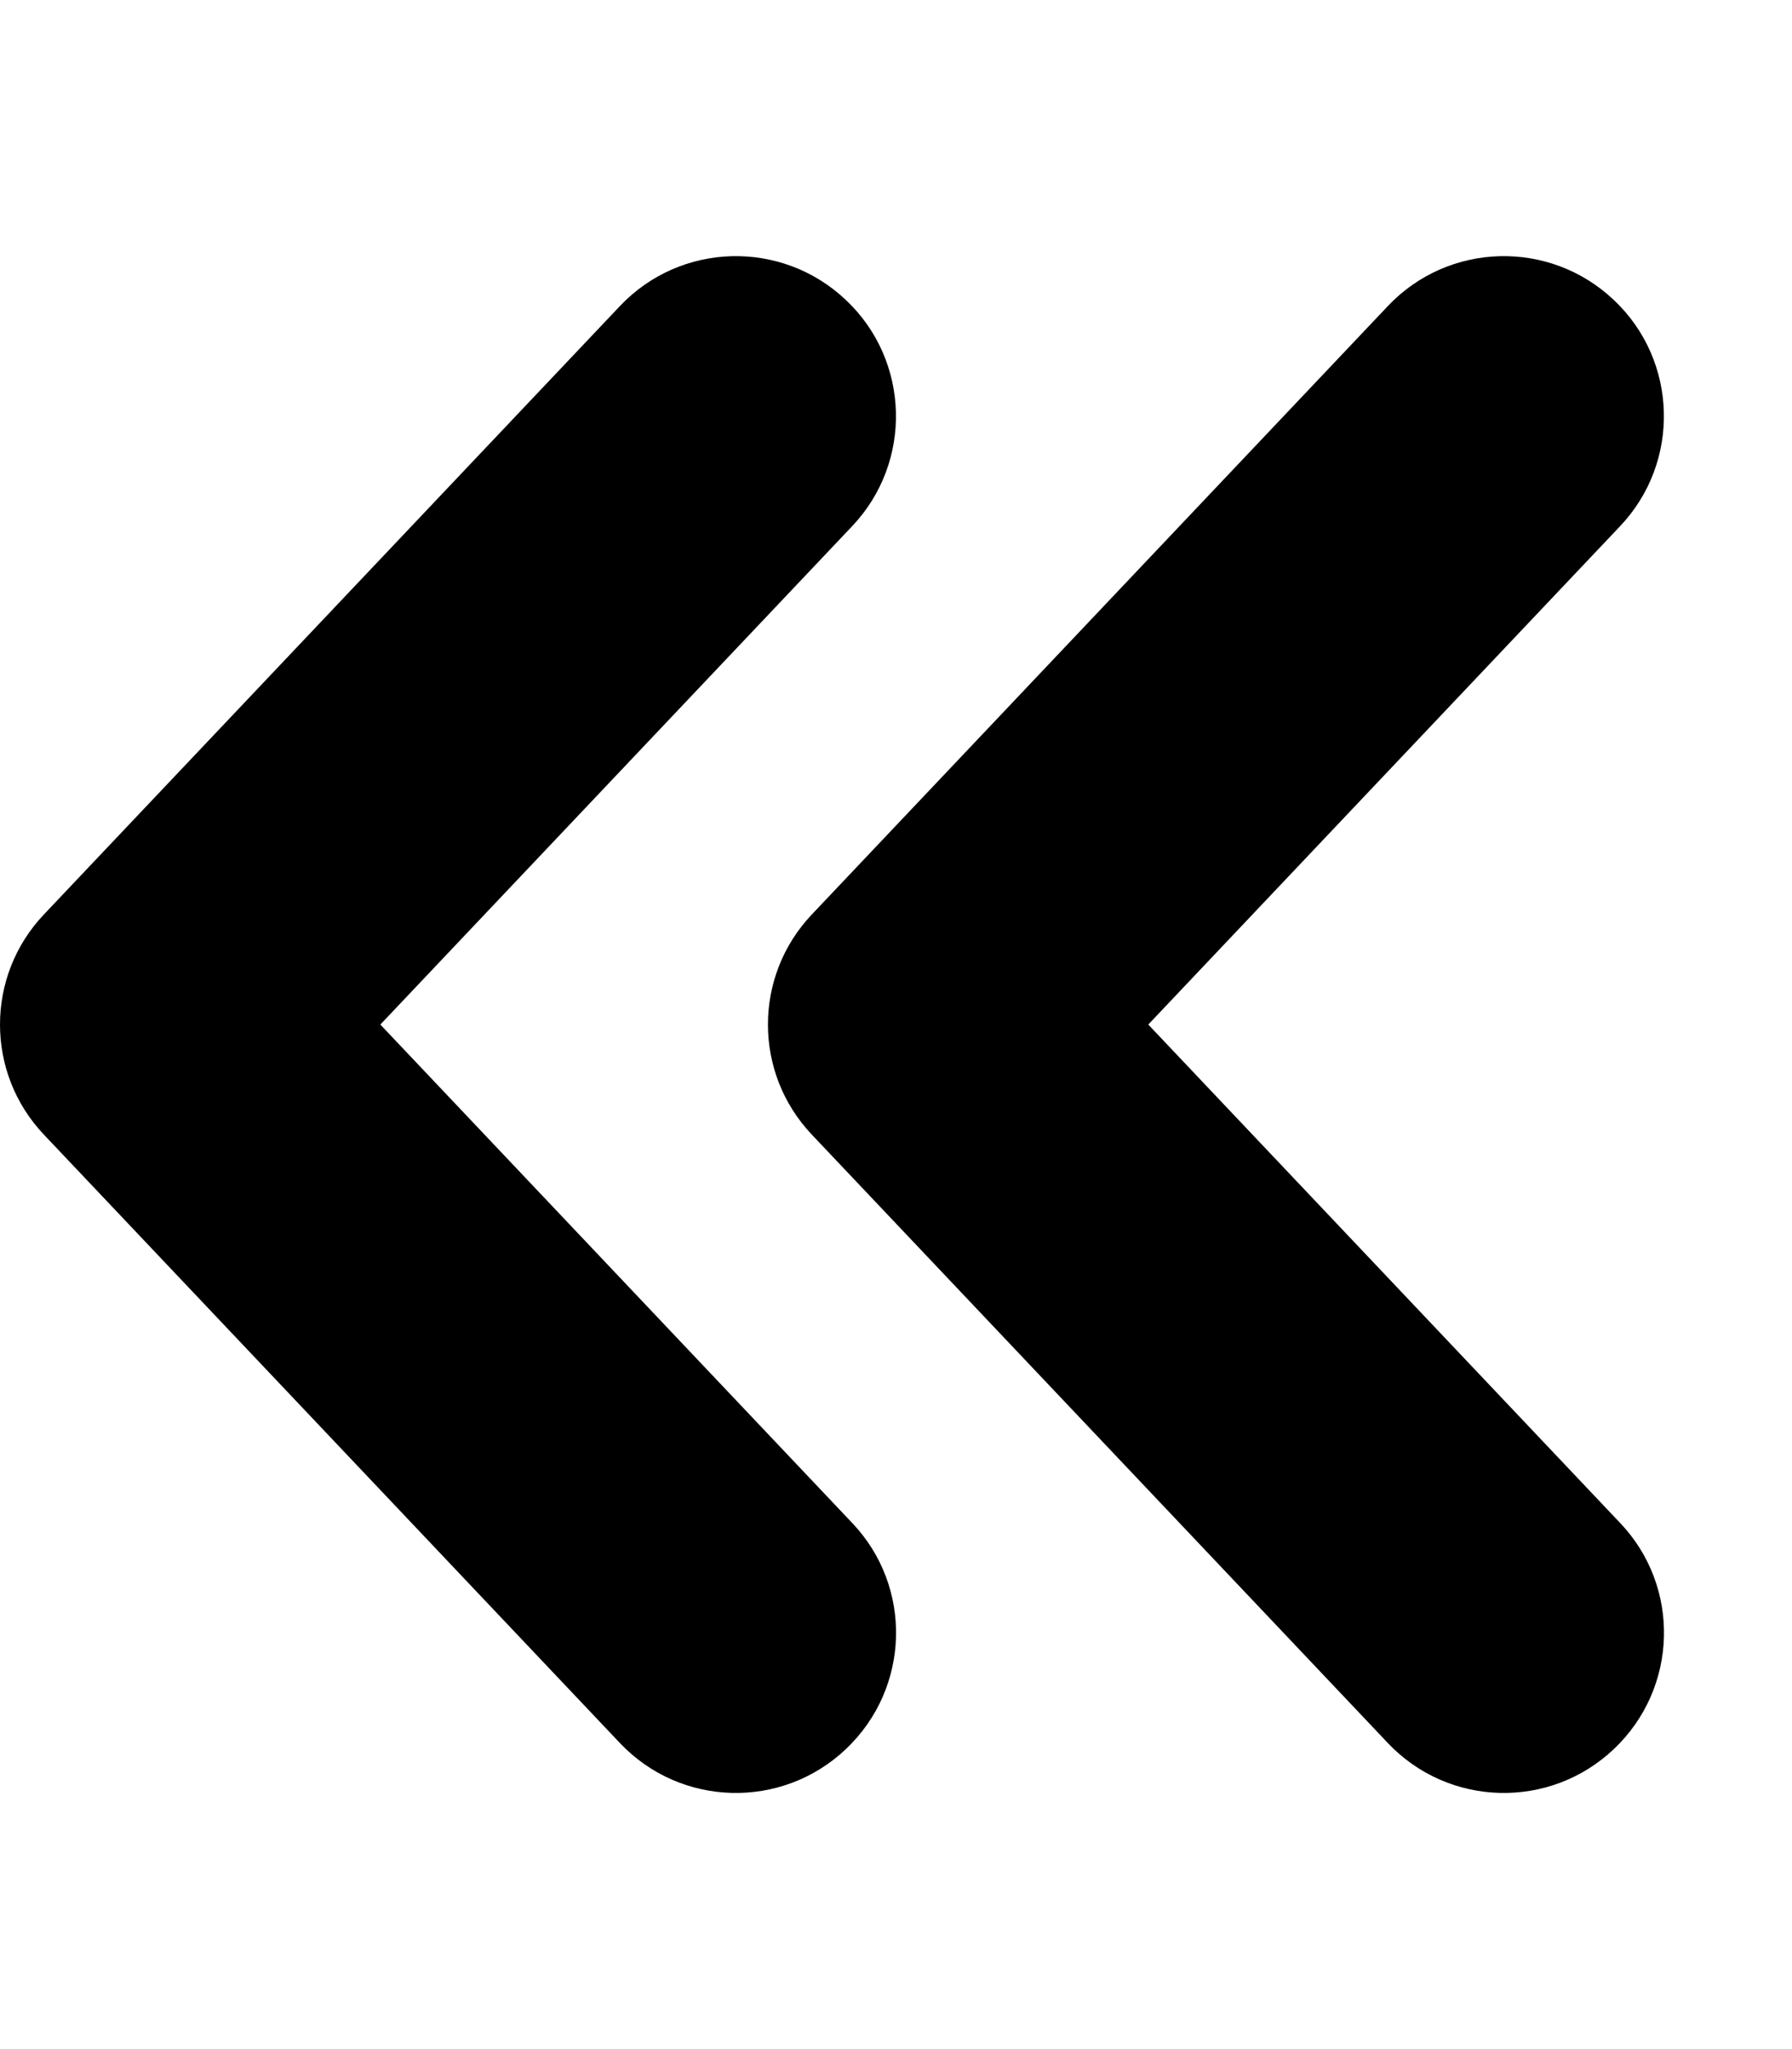 <svg xmlns='http://www.w3.org/2000/svg' viewBox='0 0 448 512'><!-- Font Awesome Free 6.0.0-alpha2 by @fontawesome - https://fontawesome.com License - https://fontawesome.com/license/free (Icons: CC BY 4.0, Fonts: SIL OFL 1.1, Code: MIT License) --><path d='M95.086 256L213.014 131.5C228.23 115.5 227.543 90.094 211.482 74.969C195.453 59.781 170.143 60.438 154.955 76.5L10.969 228.5C3.656 236.219 0 246.094 0 256S3.656 275.781 10.969 283.5L154.955 435.5C170.143 451.562 195.453 452.219 211.482 437.031C227.574 421.813 228.262 396.469 213.014 380.5L95.086 256ZM404.998 380.5L287.07 256L404.998 131.5C420.215 115.5 419.527 90.094 403.467 74.969C387.438 59.781 362.127 60.437 346.939 76.5L202.951 228.5C195.641 236.219 191.984 246.094 191.984 256S195.641 275.781 202.951 283.5L346.939 435.5C362.127 451.562 387.438 452.219 403.467 437.031C419.559 421.812 420.246 396.469 404.998 380.5Z'/></svg>